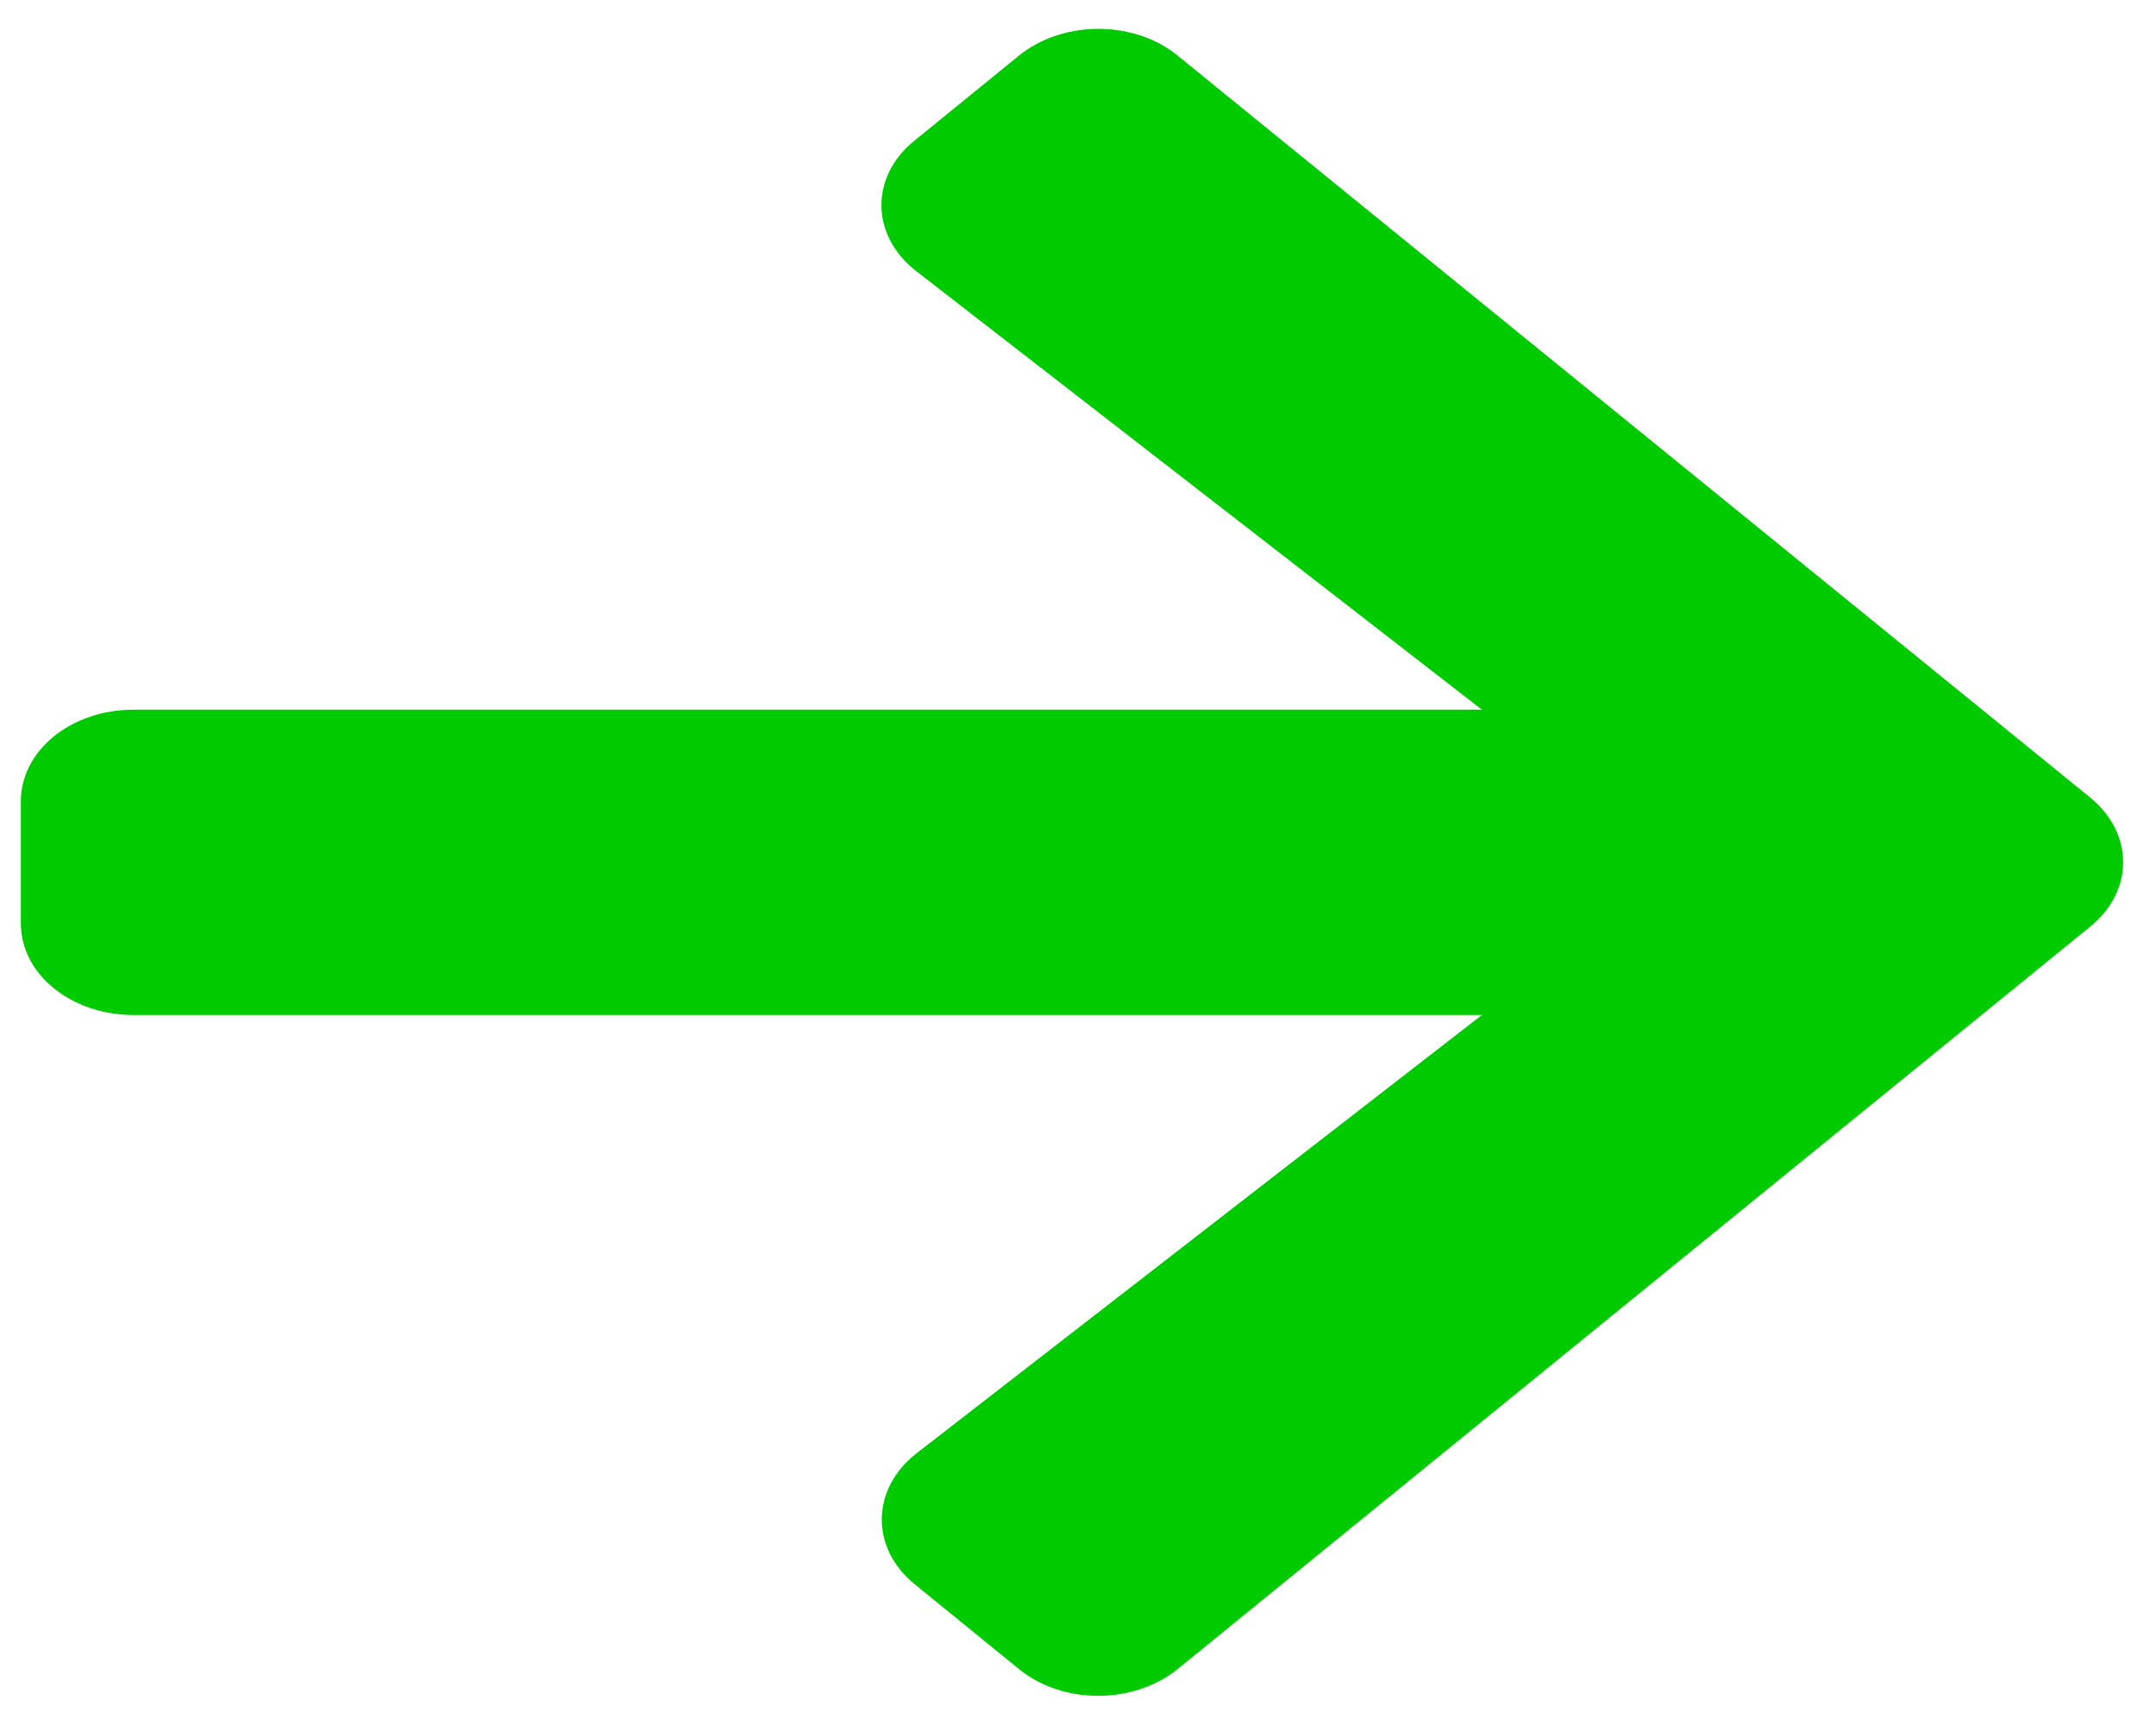 <?xml version="1.0" encoding="UTF-8" standalone="no"?>
<svg
   xmlns:dc="http://purl.org/dc/elements/1.1/"
   xmlns:cc="http://creativecommons.org/ns#"
   xmlns:rdf="http://www.w3.org/1999/02/22-rdf-syntax-ns#"
   xmlns:svg="http://www.w3.org/2000/svg"
   xmlns="http://www.w3.org/2000/svg"
   xmlns:sodipodi="http://sodipodi.sourceforge.net/DTD/sodipodi-0.dtd"
   xmlns:inkscape="http://www.inkscape.org/namespaces/inkscape"
   sodipodi:docname="arrow-right.svg"
   inkscape:version="1.0 (5b275a35d9, 2020-05-03)"
   id="svg1341"
   version="1.1"
   viewBox="0 0 13.229 10.583"
   height="40"
   width="50">
  <defs
     id="defs1335" />
  <sodipodi:namedview
     inkscape:window-maximized="1"
     inkscape:window-y="24"
     inkscape:window-x="0"
     inkscape:window-height="791"
     inkscape:window-width="1600"
     units="px"
     showgrid="false"
     inkscape:document-rotation="0"
     inkscape:current-layer="layer1"
     inkscape:document-units="mm"
     inkscape:cy="30.216553"
     inkscape:cx="-1.5112094"
     inkscape:zoom="5.6"
     inkscape:pageshadow="2"
     inkscape:pageopacity="0.0"
     borderopacity="1.0"
     bordercolor="#666666"
     pagecolor="#ffffff"
     id="base" />
  <g
     id="layer1"
     inkscape:groupmode="layer"
     inkscape:label="Calque 1">
    <path
       style="stroke-width:0.026;fill:#00ca00;fill-opacity:1"
       d="m 5.612,0.862 0.639,-0.52 c 0.271,-0.22 0.708,-0.22 0.976,0 L 12.824,4.892 c 0.271,0.22 0.271,0.576 0,0.794 L 7.227,10.239 c -0.271,0.22 -0.708,0.22 -0.976,0 L 5.612,9.719 C 5.339,9.497 5.344,9.134 5.624,8.916 L 9.093,6.227 H 0.819 c -0.383,0 -0.691,-0.251 -0.691,-0.562 V 4.916 c 0,-0.311 0.308,-0.562 0.691,-0.562 H 9.093 L 5.624,1.665 C 5.341,1.447 5.336,1.084 5.612,0.862 Z"
       id="path2512" />
  </g>
</svg>
